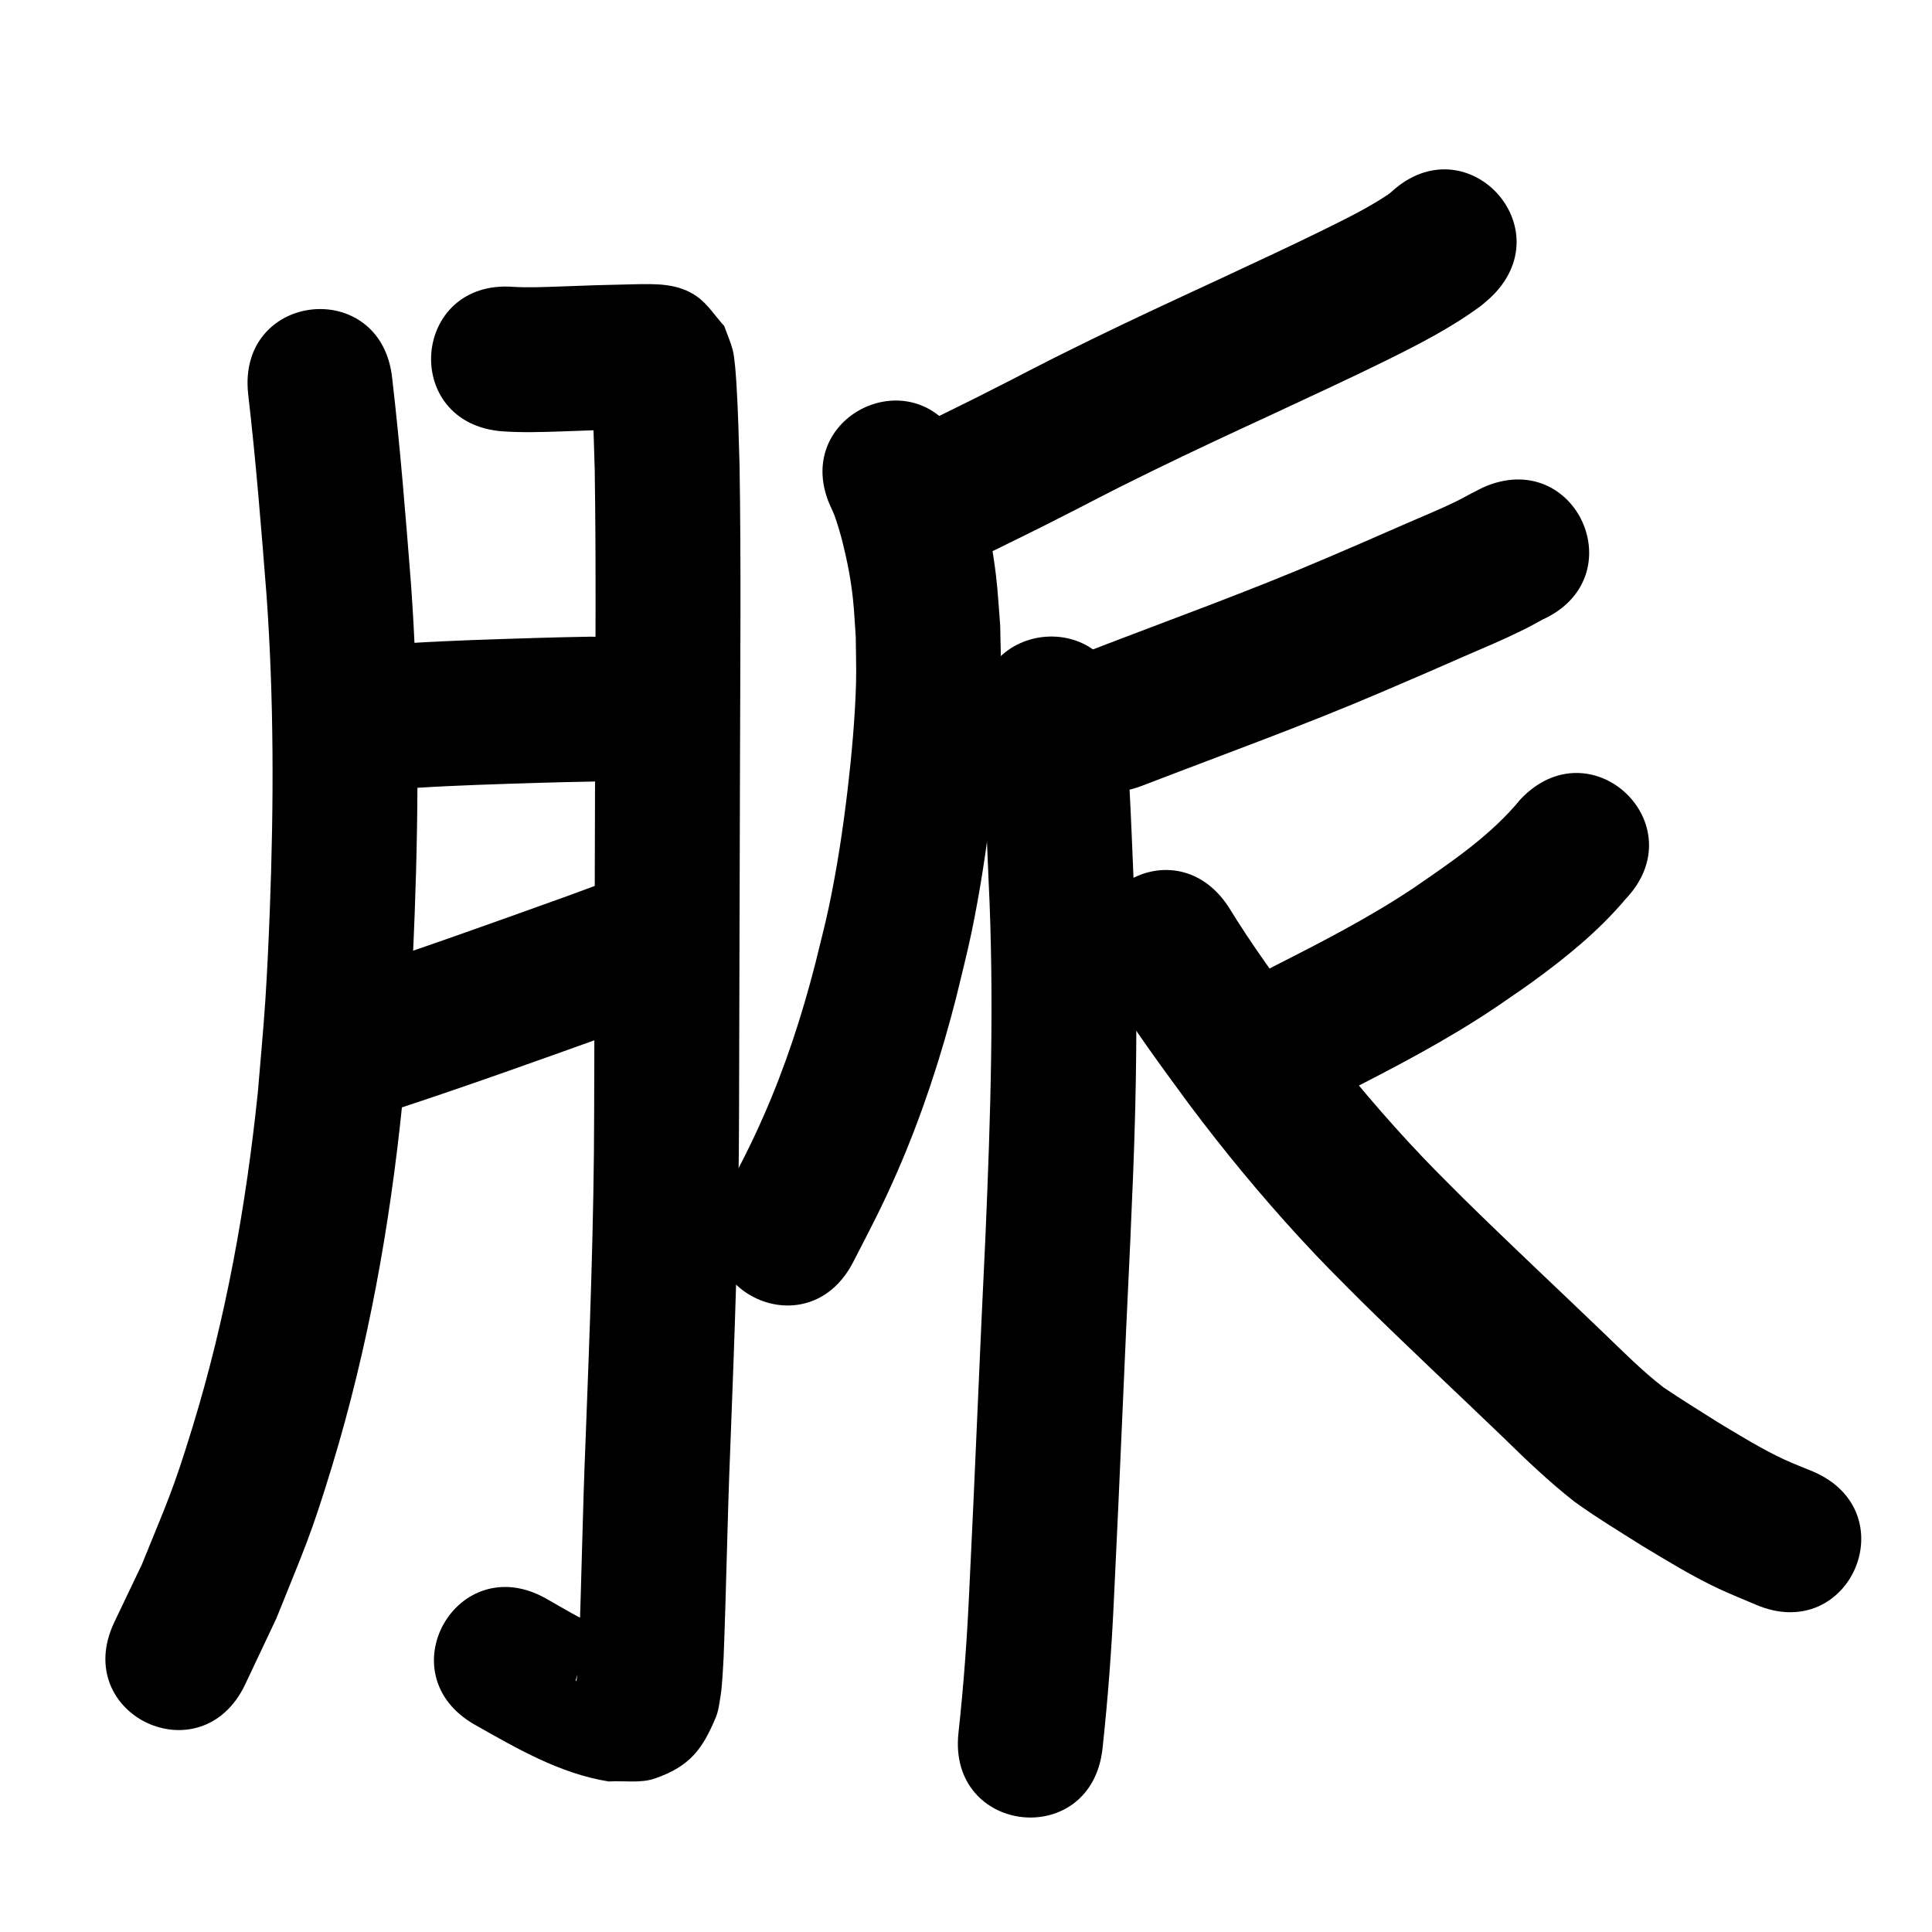 <?xml version="1.0" ?>
<svg xmlns="http://www.w3.org/2000/svg" viewBox="0 0 1000 1000">
<path d="m 128.405,203.61 c 4.041,34.672 6.798,69.475 9.537,104.268 3.879,54.057 3.786,108.342 1.74,162.476 -0.599,15.845 -1.315,31.689 -2.351,47.511 -1.037,15.836 -2.577,31.636 -3.866,47.454 -6.081,58.635 -16.49,116.852 -33.788,173.265 -10.393,33.893 -13.229,38.984 -26.204,71.079 -4.774,10.004 -9.549,20.007 -14.323,30.011 -22.743,47.909 45.011,80.072 67.754,32.163 v 0 c 5.384,-11.396 10.769,-22.793 16.153,-34.189 14.249,-35.594 17.543,-41.676 28.896,-79.031 18.536,-60.988 29.786,-123.883 36.268,-187.239 1.34,-16.608 2.94,-33.197 4.02,-49.823 1.066,-16.416 1.804,-32.853 2.418,-49.292 2.119,-56.736 2.139,-113.625 -1.947,-170.276 -2.791,-35.408 -5.598,-70.827 -9.706,-106.112 -5.469,-52.75 -80.069,-45.016 -74.6,7.735 z"/>
<path d="m 260.034,223.255 c 10.37,0.726 20.769,0.375 31.146,0.031 12.79,-0.527 25.584,-0.918 38.382,-1.165 0.318,-0.005 6.231,-0.103 6.974,-0.102 0.357,6.2e-4 1.426,0.065 1.069,0.047 -5.959,-0.296 -9.132,-0.105 -15.894,-4.552 -4.847,-3.188 -8.239,-8.171 -12.358,-12.257 -1.037,-2.322 -1.963,-4.697 -3.11,-6.966 -0.068,-0.134 -0.212,0.25 -0.208,0.4 0.045,1.871 0.251,3.735 0.352,5.604 0.694,12.856 1.065,25.72 1.436,38.588 0.765,49.375 0.341,98.761 0.21,148.14 -0.23,61.601 -0.293,123.203 -0.502,184.805 -0.071,56.824 -2.298,113.61 -4.465,170.382 -1.532,36.262 -2.038,72.556 -3.464,108.82 -0.18,2.955 -0.3,5.914 -0.539,8.865 -0.16,1.967 -0.29,3.945 -0.658,5.884 -0.034,0.178 -0.554,0.393 -0.498,0.22 1.009,-3.124 1.416,-6.633 3.411,-9.24 7.951,-10.386 9.943,-9.962 19.706,-13.437 -1.141,-0.552 -2.271,-1.128 -3.424,-1.656 -2.891,-1.325 -5.851,-2.502 -8.706,-3.905 -10.746,-5.279 -15.527,-8.236 -26.1,-14.269 -46.125,-26.173 -83.139,39.057 -37.014,65.23 v 0 c 21.95,12.399 44.053,25.333 69.354,29.368 7.954,-0.52 16.333,1.056 23.863,-1.56 18.287,-6.354 24.665,-15.34 31.47,-31.556 1.499,-3.572 1.884,-7.524 2.526,-11.345 0.823,-4.898 1.27,-14.917 1.551,-19.661 1.419,-36.291 1.948,-72.611 3.467,-108.899 2.199,-57.641 4.448,-115.295 4.519,-172.988 0.209,-61.62 0.272,-123.241 0.502,-184.861 0.133,-50.167 0.569,-100.343 -0.241,-150.505 -0.403,-13.883 -0.741,-27.778 -1.587,-41.644 -0.254,-4.168 -0.878,-13.908 -1.96,-17.977 -1.122,-4.22 -2.918,-8.231 -4.377,-12.346 -4.666,-5.067 -8.403,-11.184 -13.999,-15.201 -9.814,-7.045 -21.544,-6.637 -32.757,-6.413 -13.157,0.255 -26.31,0.651 -39.458,1.193 -7.622,0.261 -15.257,0.587 -22.88,0.147 -52.877,-4.058 -58.617,70.722 -5.739,74.78 z"/>
<path d="m 215.805,407.771 c 21.125,-1.317 42.286,-1.917 63.439,-2.583 18.025,-0.492 8.935,-0.276 27.271,-0.645 53.022,-1.072 51.506,-76.057 -1.516,-74.985 v 0 c -18.973,0.385 -9.6,0.161 -28.117,0.667 -21.611,0.681 -43.231,1.298 -64.814,2.639 -52.967,2.642 -49.23,77.549 3.737,74.907 z"/>
<path d="m 202.648,574.952 c 39.101,-12.779 77.813,-26.724 116.524,-40.633 8.432,-3.111 16.864,-6.222 25.297,-9.333 49.754,-18.36 23.789,-88.722 -25.964,-70.362 v 0 c -8.231,3.038 -16.462,6.076 -24.693,9.114 -38.475,13.825 -76.952,27.681 -115.816,40.383 -50.086,17.433 -25.432,88.265 24.654,70.832 z"/>
<path d="m 720.176,99.335 c -0.609,0.48 -1.182,1.011 -1.828,1.441 -10.966,7.297 -23.254,13.24 -34.999,19.025 -16.259,8.008 -39.148,18.582 -55.19,26.075 -10.588,4.924 -21.202,9.791 -31.764,14.772 -10.692,5.043 -21.377,10.103 -31.996,15.298 -31.081,15.203 -27.908,14.189 -57.553,29.107 -8.162,4.107 -16.382,8.097 -24.573,12.145 -47.54,23.504 -14.3,90.736 33.24,67.232 v 0 c 8.494,-4.201 17.017,-8.343 25.482,-12.602 28.155,-14.167 26.507,-13.904 55.759,-28.219 10.377,-5.078 20.817,-10.026 31.267,-14.954 10.6,-4.999 21.254,-9.884 31.881,-14.826 16.472,-7.696 41.094,-19.069 57.706,-27.308 16.711,-8.288 33.448,-16.832 48.512,-27.926 1.706,-1.256 3.243,-2.727 4.865,-4.09 39.009,-35.928 -11.801,-91.095 -50.81,-55.167 z"/>
<path d="m 430.439,263.337 c 0.485,1.126 1.026,2.229 1.455,3.377 1.573,4.208 3.321,10.325 4.311,14.339 2.428,9.843 4.159,18.57 5.263,28.757 0.72,6.644 0.983,13.329 1.474,19.994 0.048,7.92 0.358,15.842 0.144,23.759 -0.481,17.786 -2.345,38.272 -4.441,55.844 -2.443,20.477 -5.425,40.172 -9.692,60.357 -2.076,9.818 -4.681,19.517 -7.022,29.275 -6.909,26.89 -15.539,53.269 -26.733,78.689 -7.128,16.187 -12.307,25.724 -20.255,41.169 -24.217,47.181 42.508,81.429 66.724,34.247 v 0 c 9.126,-17.821 14.826,-28.326 22.997,-47.141 12.586,-28.981 22.427,-58.991 30.229,-89.599 2.614,-11.057 5.519,-22.049 7.84,-33.171 4.579,-21.935 7.941,-44.166 10.544,-66.415 2.405,-20.554 4.38,-43.265 4.804,-63.993 0.198,-9.647 -0.25,-19.297 -0.375,-28.945 -0.716,-8.566 -1.135,-17.162 -2.147,-25.698 -2.734,-23.059 -8.159,-46.17 -17.575,-67.44 -23.048,-47.763 -90.595,-15.167 -67.547,32.595 z"/>
<path d="m 767.462,252.382 c -1.97,1.002 -3.949,1.986 -5.91,3.007 -2.583,1.346 -5.104,2.814 -7.72,4.095 -7.769,3.803 -18.205,8.121 -25.816,11.43 -40.876,17.77 2.244,-0.813 -41.989,18.191 -40.1,17.172 -81.158,31.935 -121.848,47.615 -49.485,19.071 -22.514,89.054 26.971,69.983 v 0 c 41.575,-16.024 83.525,-31.113 124.485,-48.69 39.701,-17.06 6.073,-2.552 42.146,-18.259 13.618,-5.93 18.399,-7.745 31.202,-14.018 3.104,-1.521 6.165,-3.244 9.198,-4.934 48.38,-21.722 17.66,-90.142 -30.72,-68.42 z"/>
<path d="m 506.947,373.395 c 2.626,27.283 3.575,54.695 4.736,82.069 3.022,61.267 1.029,122.412 -1.579,183.641 -3.008,61.292 -5.355,122.615 -8.402,183.904 -1.119,24.693 -2.905,49.34 -5.6,73.909 -5.741,52.721 68.818,60.841 74.559,8.12 v 0 c 2.818,-26.035 4.782,-52.142 5.948,-78.307 3.053,-61.468 5.414,-122.969 8.426,-184.44 1.125,-26.5 1.923,-42.429 2.568,-68.908 0.984,-40.366 0.734,-80.756 -0.989,-121.1 -1.235,-29.084 -2.262,-58.208 -5.13,-87.189 -5.869,-52.707 -80.409,-44.407 -74.539,8.301 z"/>
<path d="m 787.054,413.654 c -15.411,18.817 -35.769,32.451 -55.608,46.115 -23.021,15.333 -47.65,27.971 -72.281,40.458 -47.291,24 -13.35,90.881 33.942,66.88 v 0 c 27.635,-14.037 55.221,-28.327 80.989,-45.646 6.355,-4.407 12.806,-8.679 19.065,-13.222 17.43,-12.653 34.366,-26.404 48.283,-42.945 36.516,-38.459 -17.873,-90.1 -54.389,-51.642 z"/>
<path d="m 573.334,510.75 c 12.852,21.026 27.482,40.895 42.073,60.729 17.904,23.916 36.943,47.016 57.158,69.021 12.59,13.705 18.405,19.301 31.407,32.377 24.386,24.043 49.422,47.412 74.113,71.14 11.756,11.563 23.717,22.914 36.674,33.126 11.241,8.155 23.162,15.332 34.891,22.756 13.047,7.85 26.028,15.868 39.837,22.35 6.403,3.006 12.994,5.595 19.491,8.393 48.806,20.748 78.148,-48.274 29.342,-69.022 v 0 c -4.857,-2.029 -9.79,-3.888 -14.572,-6.088 -11.819,-5.437 -22.839,-12.359 -33.989,-19.007 -9.622,-6.089 -19.336,-12.055 -28.766,-18.436 -11.041,-8.55 -20.889,-18.486 -30.941,-28.15 -24.29,-23.341 -48.912,-46.338 -72.922,-69.969 -11.516,-11.558 -17.476,-17.316 -28.576,-29.372 -18.655,-20.263 -36.231,-41.536 -52.743,-63.575 -13.928,-18.915 -27.87,-37.872 -40.116,-57.94 -29.463,-44.096 -91.824,-2.429 -62.361,41.667 z"/>
</svg>
